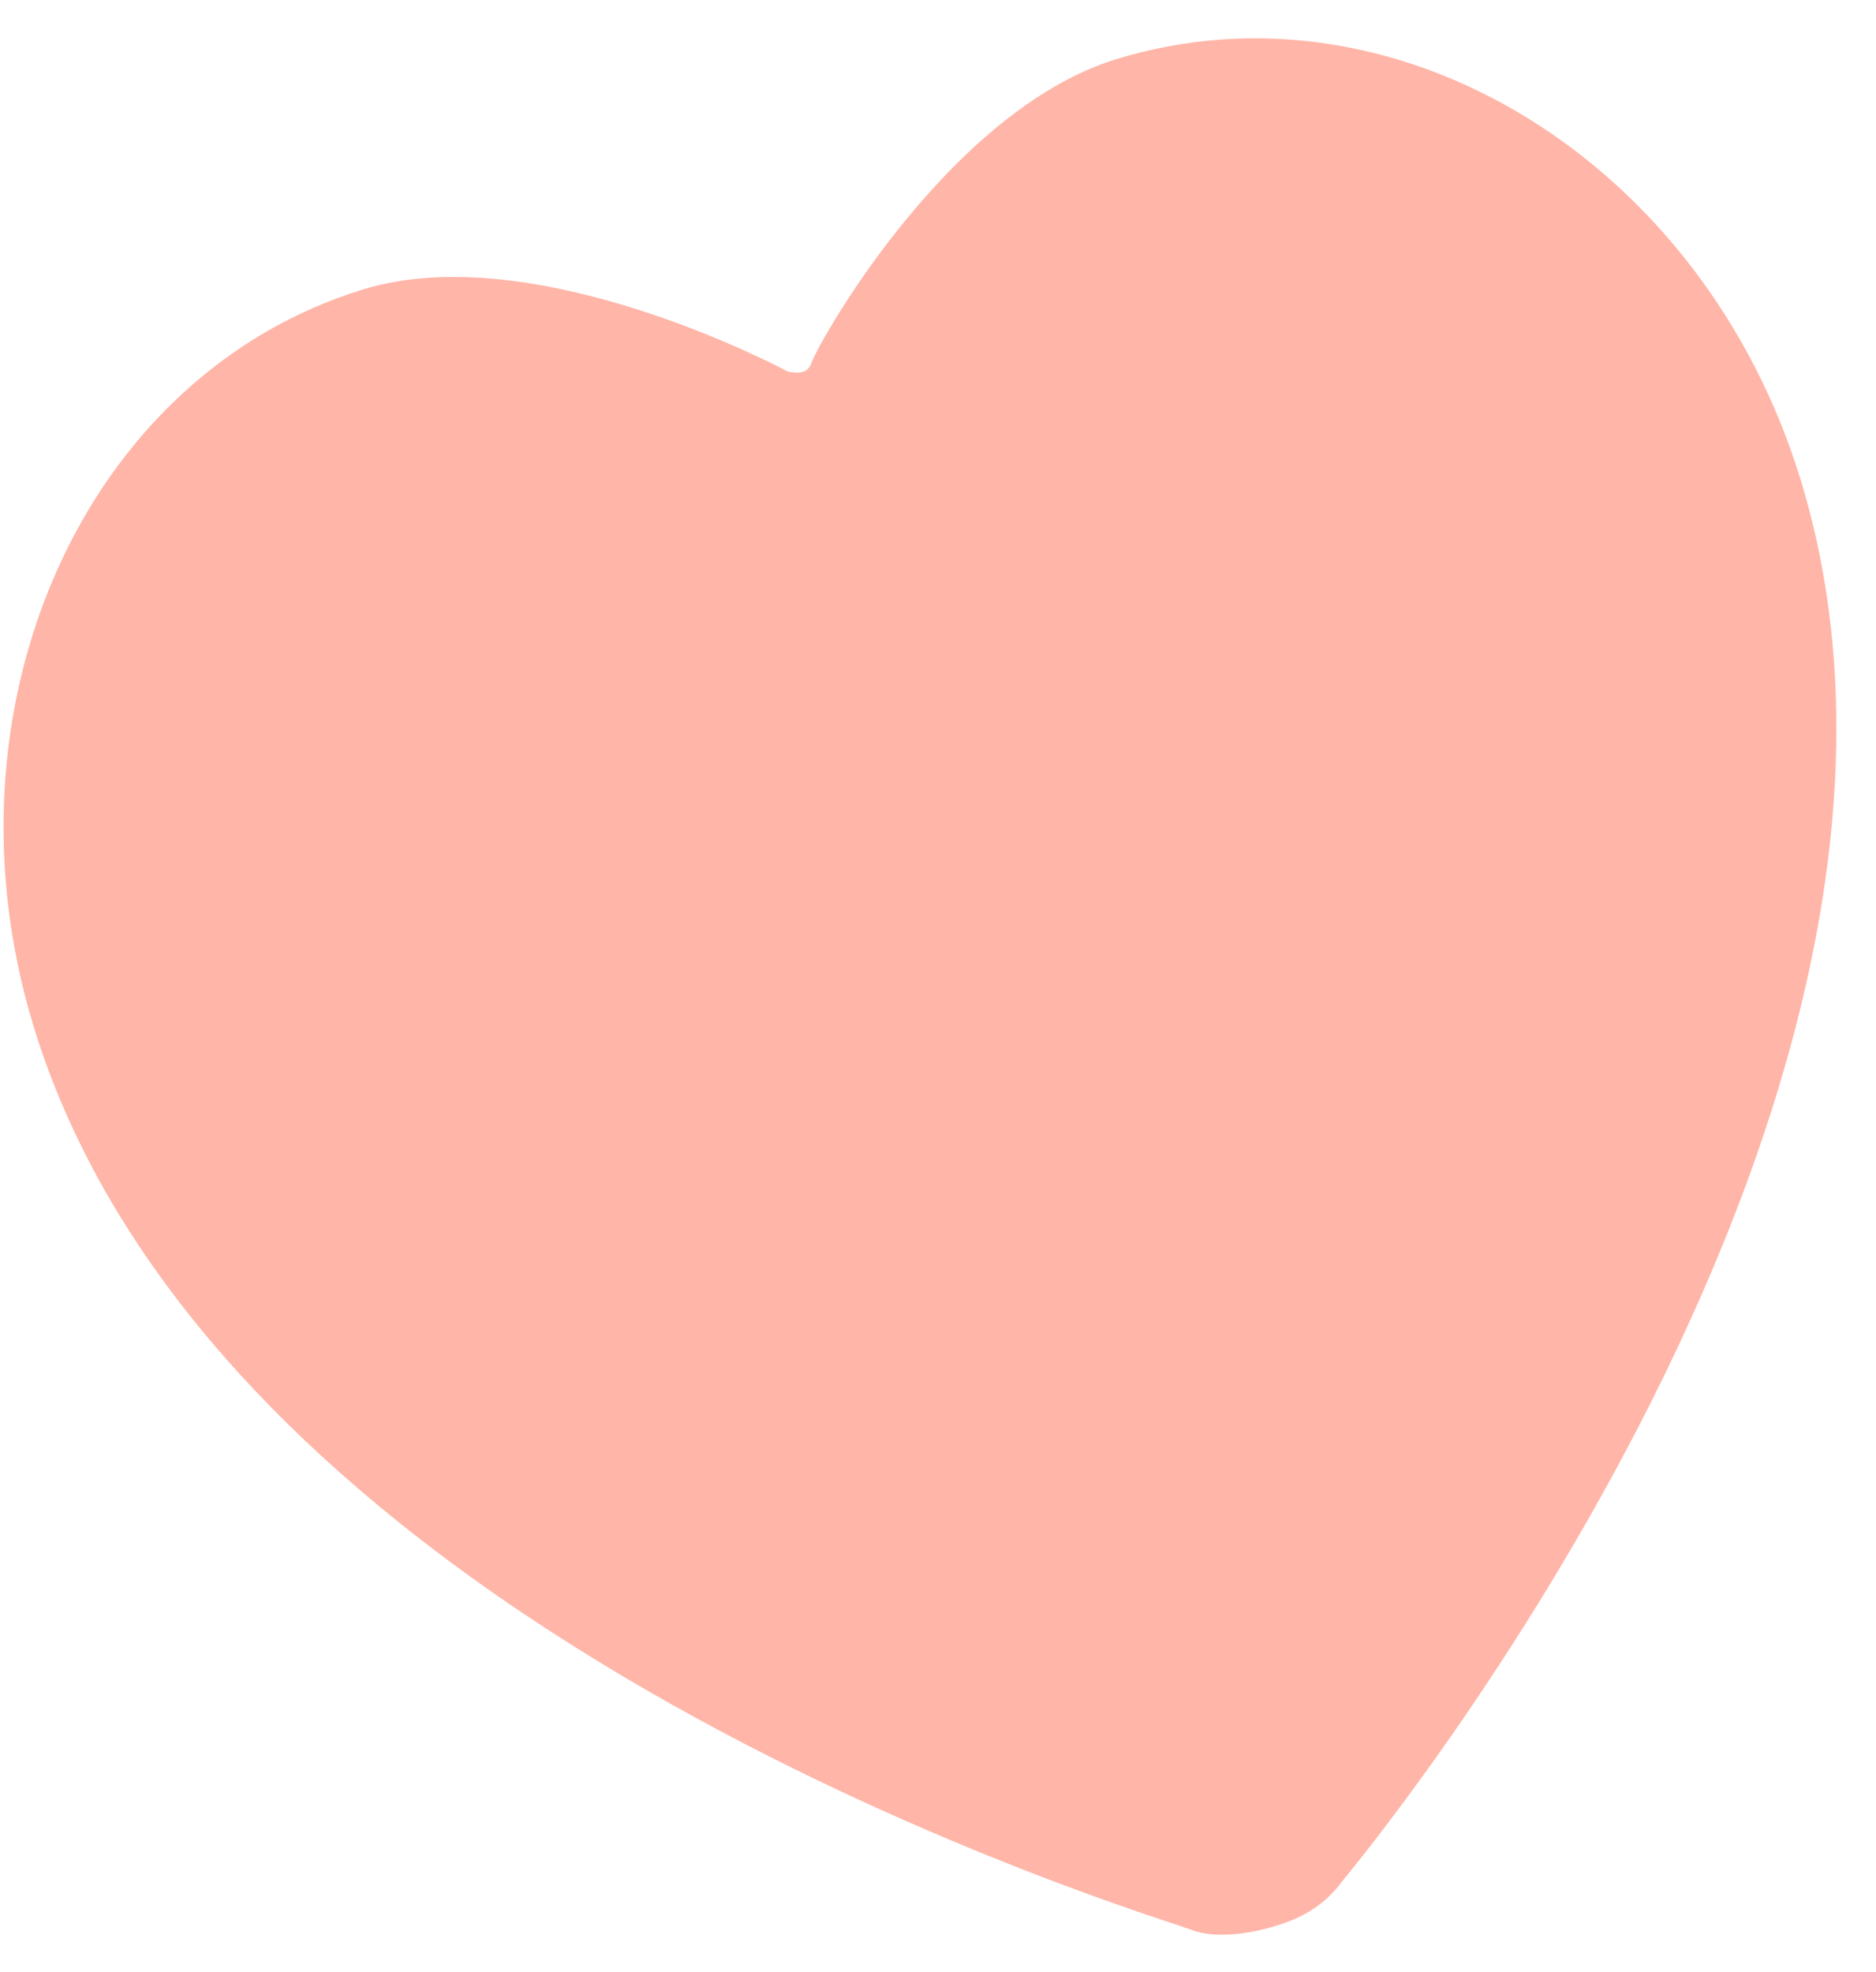 <?xml version="1.0" encoding="UTF-8"?>
<svg width="39px" height="41px" viewBox="0 0 39 41" version="1.1" xmlns="http://www.w3.org/2000/svg" xmlns:xlink="http://www.w3.org/1999/xlink">
    <!-- Generator: Sketch 49.1 (51147) - http://www.bohemiancoding.com/sketch -->
    <title>Page 1</title>
    <desc>Created with Sketch.</desc>
    <defs></defs>
    <g id="Page-1" stroke="none" stroke-width="1" fill="none" fill-rule="evenodd">
        <g id="MENU" transform="translate(-420, -172)" fill="#FFB5A7">
            <path d="M449.14,174.789 C445.418,174.789 441.325,178.759 441.201,179.007 C441.077,179.131 440.953,179.131 440.705,179.007 C440.581,178.883 436.487,174.789 432.766,174.789 C426.688,174.789 421.727,180.495 421.727,187.441 C421.727,200.838 438.72,212.001 439.34,212.498 C439.713,212.746 440.333,212.87 440.953,212.87 C441.573,212.87 442.069,212.746 442.566,212.374 C443.31,211.877 460.179,200.714 460.179,187.317 C460.179,180.371 455.218,174.789 449.14,174.789 L449.14,174.789 Z" id="Page-1" transform="translate(440.953, 193.829) rotate(-17) translate(-440.953, -193.829) "></path>
        </g>
    </g>
</svg>